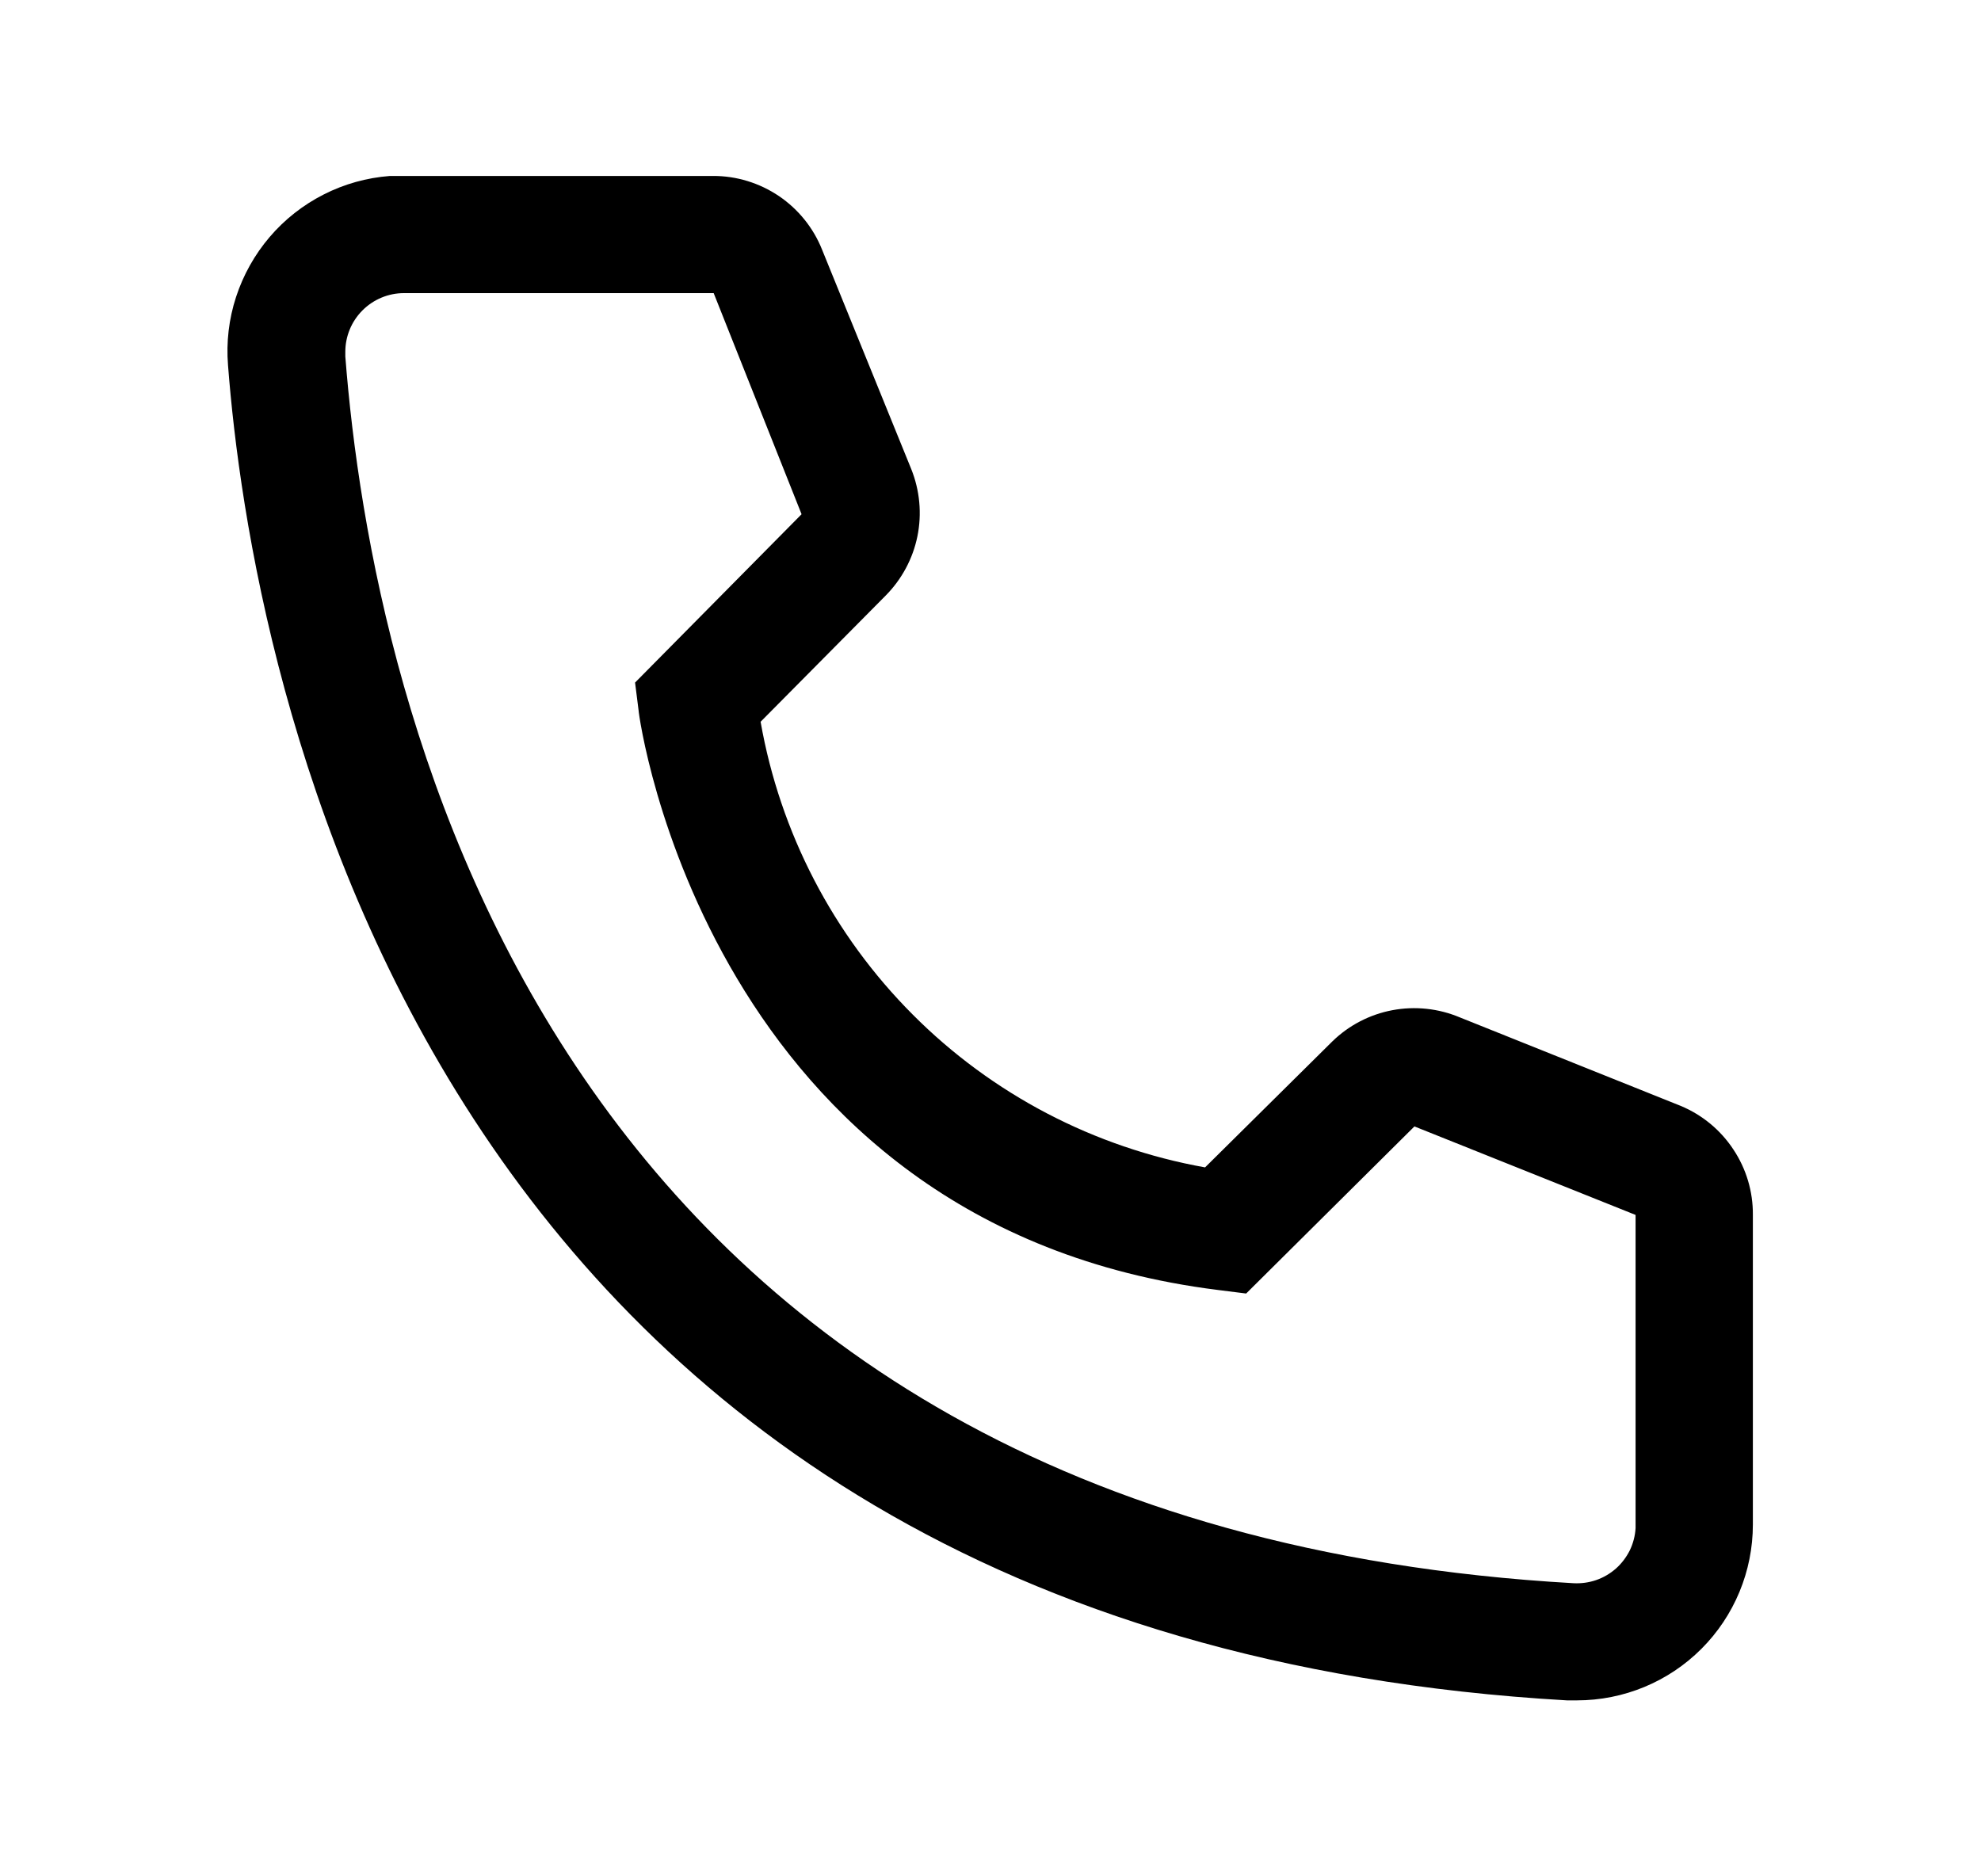 <svg width="19" height="18" viewBox="0 0 19 18" fill="none" xmlns="http://www.w3.org/2000/svg">
<path d="M15.124 16.312H15.029C3.976 15.677 2.406 6.351 2.187 3.504C2.169 3.283 2.195 3.06 2.264 2.849C2.333 2.638 2.442 2.443 2.586 2.274C2.73 2.105 2.907 1.966 3.104 1.866C3.302 1.765 3.518 1.705 3.74 1.688H6.839C7.064 1.687 7.284 1.755 7.471 1.881C7.657 2.007 7.802 2.187 7.885 2.396L8.74 4.5C8.822 4.705 8.843 4.929 8.799 5.145C8.755 5.361 8.648 5.559 8.493 5.715L7.295 6.924C7.482 7.988 7.991 8.968 8.754 9.733C9.516 10.498 10.495 11.009 11.558 11.199L12.779 9.99C12.937 9.836 13.137 9.732 13.354 9.691C13.572 9.65 13.796 9.674 13.999 9.759L16.12 10.609C16.326 10.695 16.502 10.84 16.625 11.027C16.749 11.213 16.814 11.432 16.812 11.655V14.625C16.812 15.073 16.634 15.502 16.318 15.818C16.001 16.135 15.572 16.312 15.124 16.312ZM3.874 2.812C3.725 2.812 3.582 2.872 3.477 2.977C3.371 3.083 3.312 3.226 3.312 3.375V3.42C3.571 6.75 5.23 14.625 15.091 15.188C15.165 15.192 15.239 15.182 15.309 15.158C15.379 15.134 15.443 15.096 15.499 15.047C15.554 14.998 15.599 14.938 15.632 14.872C15.664 14.805 15.683 14.733 15.687 14.659V11.655L13.566 10.806L11.952 12.409L11.682 12.375C6.788 11.762 6.125 6.868 6.125 6.817L6.091 6.548L7.688 4.933L6.845 2.812H3.874Z" fill="black"/>
</svg>
